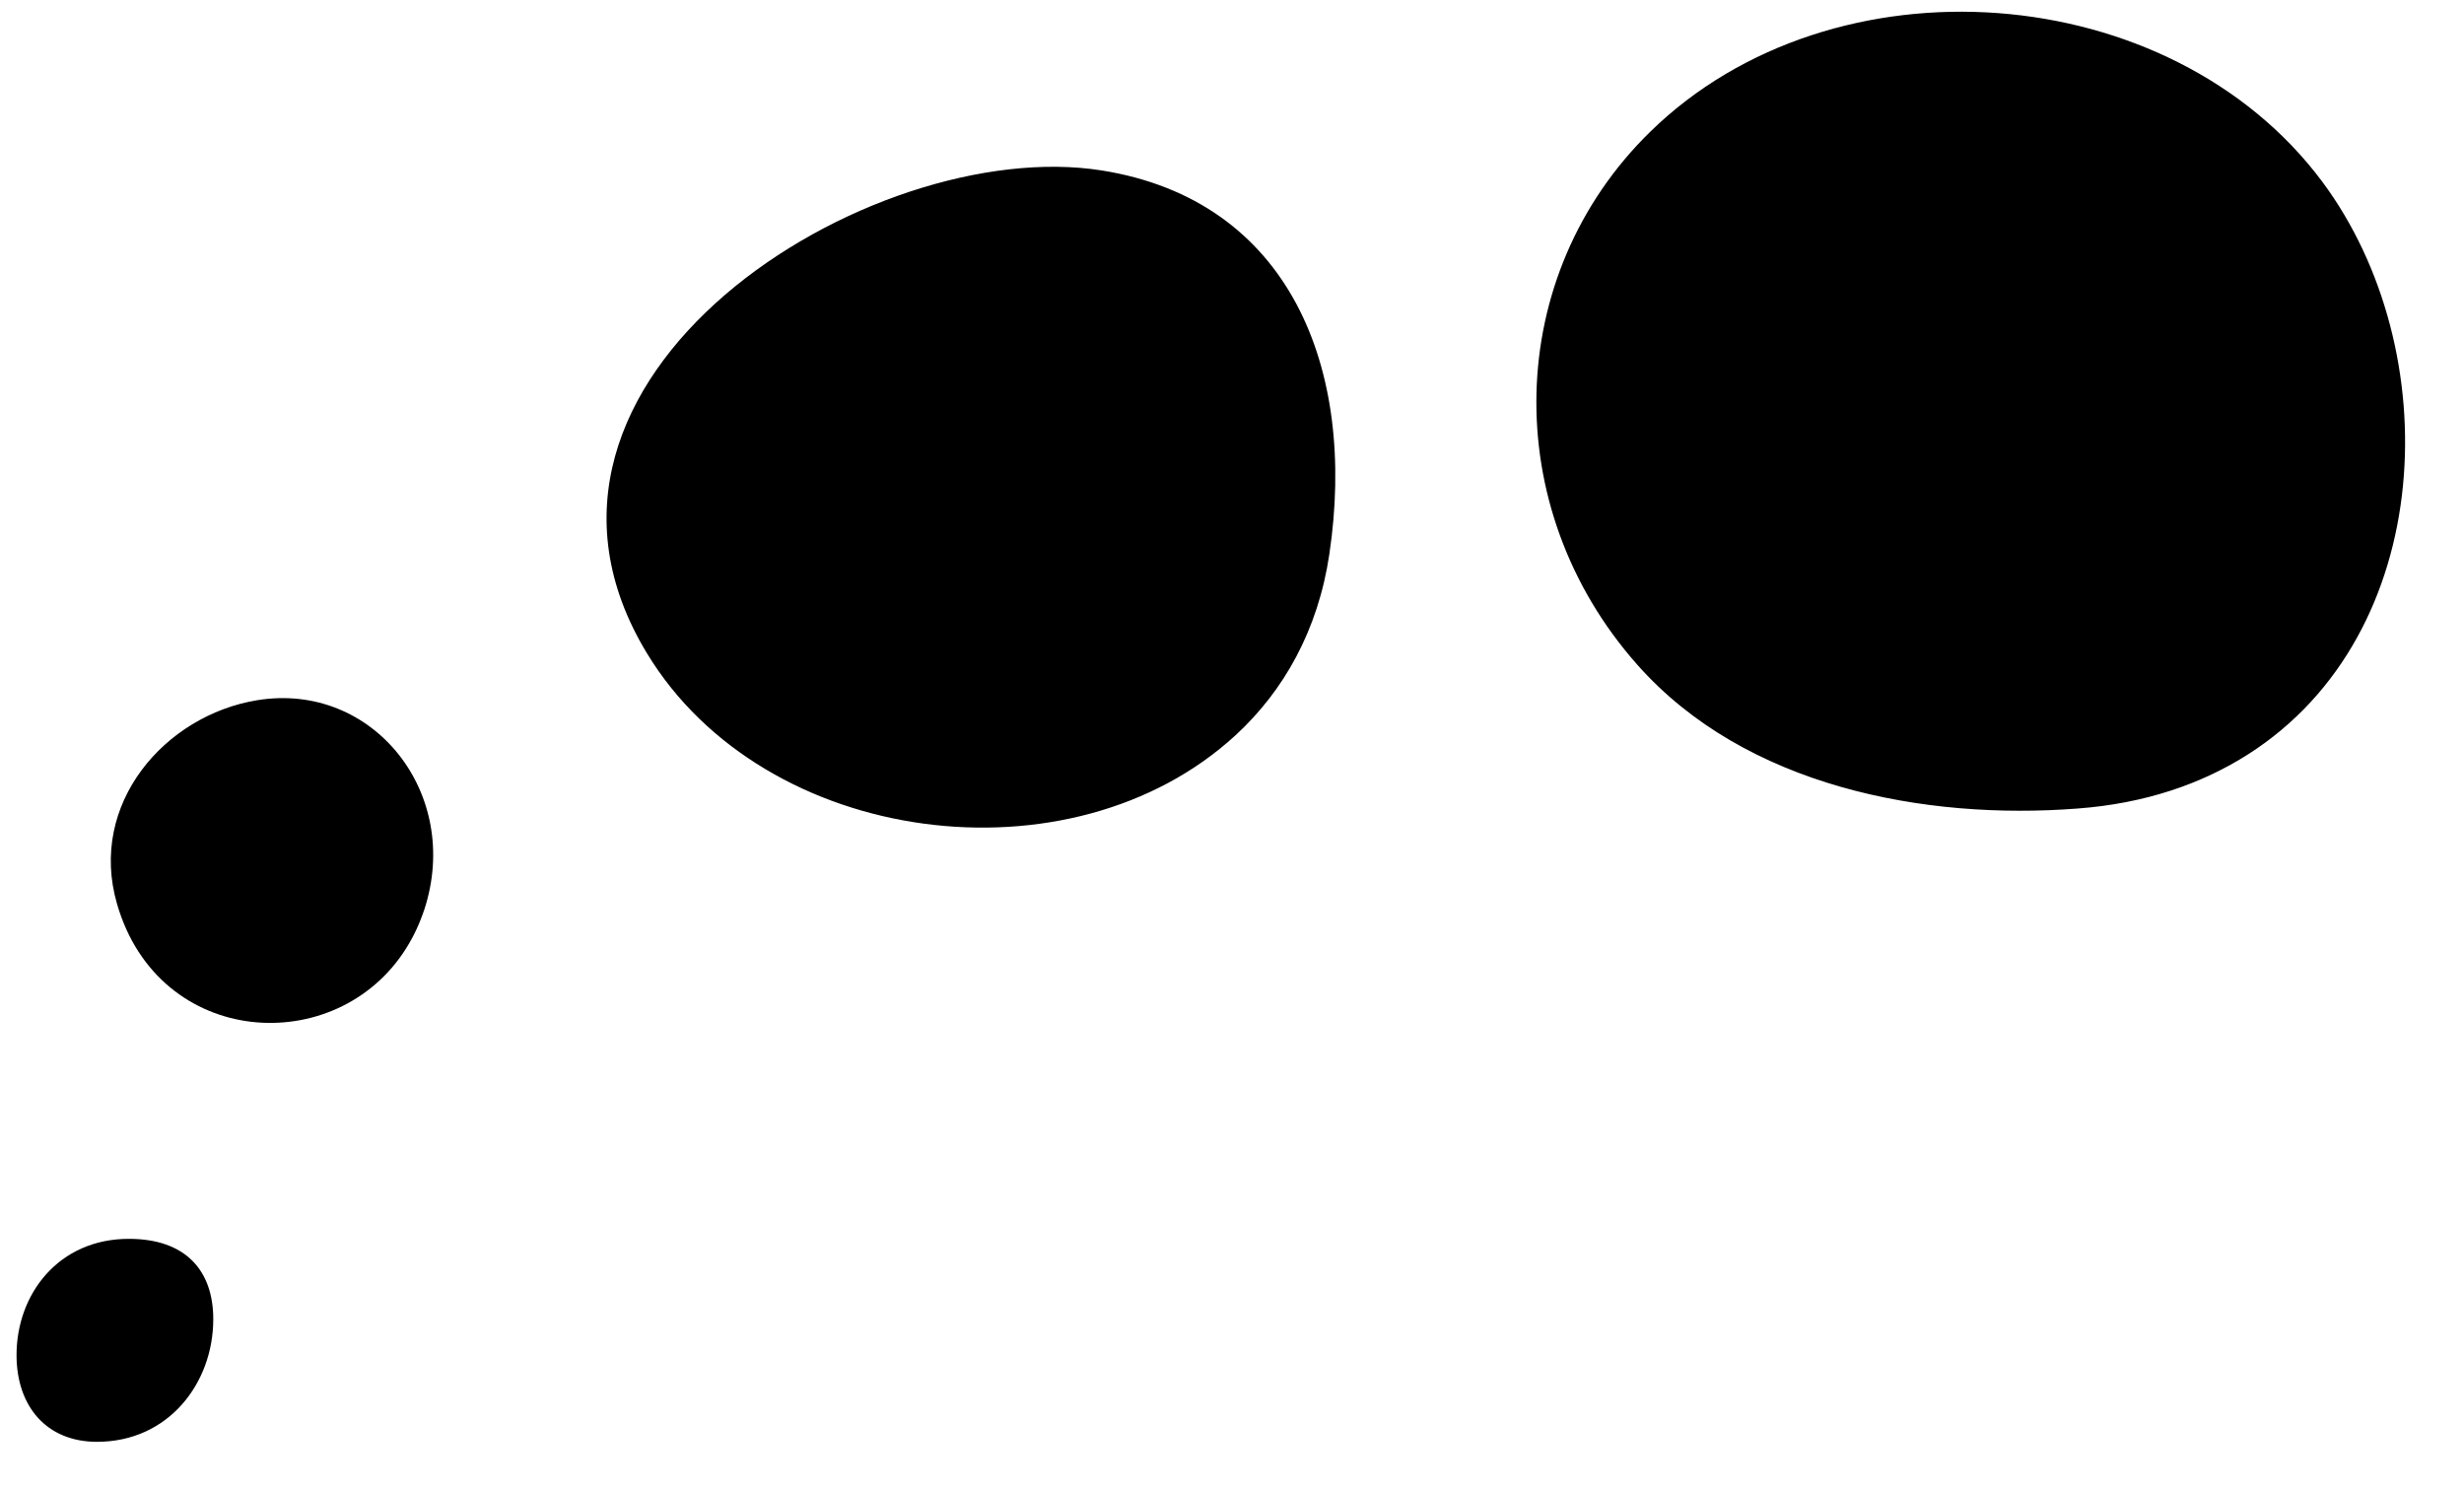 <?xml version="1.0" encoding="utf-8"?>
<!-- Generated by IcoMoon.io -->
<!DOCTYPE svg PUBLIC "-//W3C//DTD SVG 1.1//EN" "http://www.w3.org/Graphics/SVG/1.1/DTD/svg11.dtd">
<svg version="1.1" xmlns="http://www.w3.org/2000/svg" xmlns:xlink="http://www.w3.org/1999/xlink" width="742" height="448" viewBox="0 0 742 448">
<g id="icomoon-ignore">
</g>
<path d="M372.093 221.425c-49.482 45.549-141.867 33.746-177.276-24.666-50.315-82.924 67.337-156.469 136.951-145.424 56.594 9.002 76.873 59.699 68.551 115.536-3.404 23.002-13.77 41.237-28.222 54.553zM677.014 227.177c56.823-36.243 60.001-121.743 22.32-172.433-45.774-61.438-147.239-69.005-202.397-15.057-44.187 43.202-45.851 113.192-3.858 160.555 32.536 36.697 86.483 46.834 132.561 43.279 20.279-1.513 37.377-7.415 51.374-16.344zM122.333 285.588c2.195-3.48 4.011-7.342 5.45-11.652 11.427-34.955-15.435-68.776-50.393-63.028-27.694 4.539-50.92 31.173-42.143 61.361 12.562 43.431 66.129 46.76 87.088 13.317zM4.981 408.16c0 15.284 8.928 26.102 24.212 26.102 21.638 0 35.030-17.781 35.030-36.923 0-14.602-8.246-24.212-25.423-24.212-21.11 0-33.821 16.57-33.821 35.030z"></path>
</svg>
